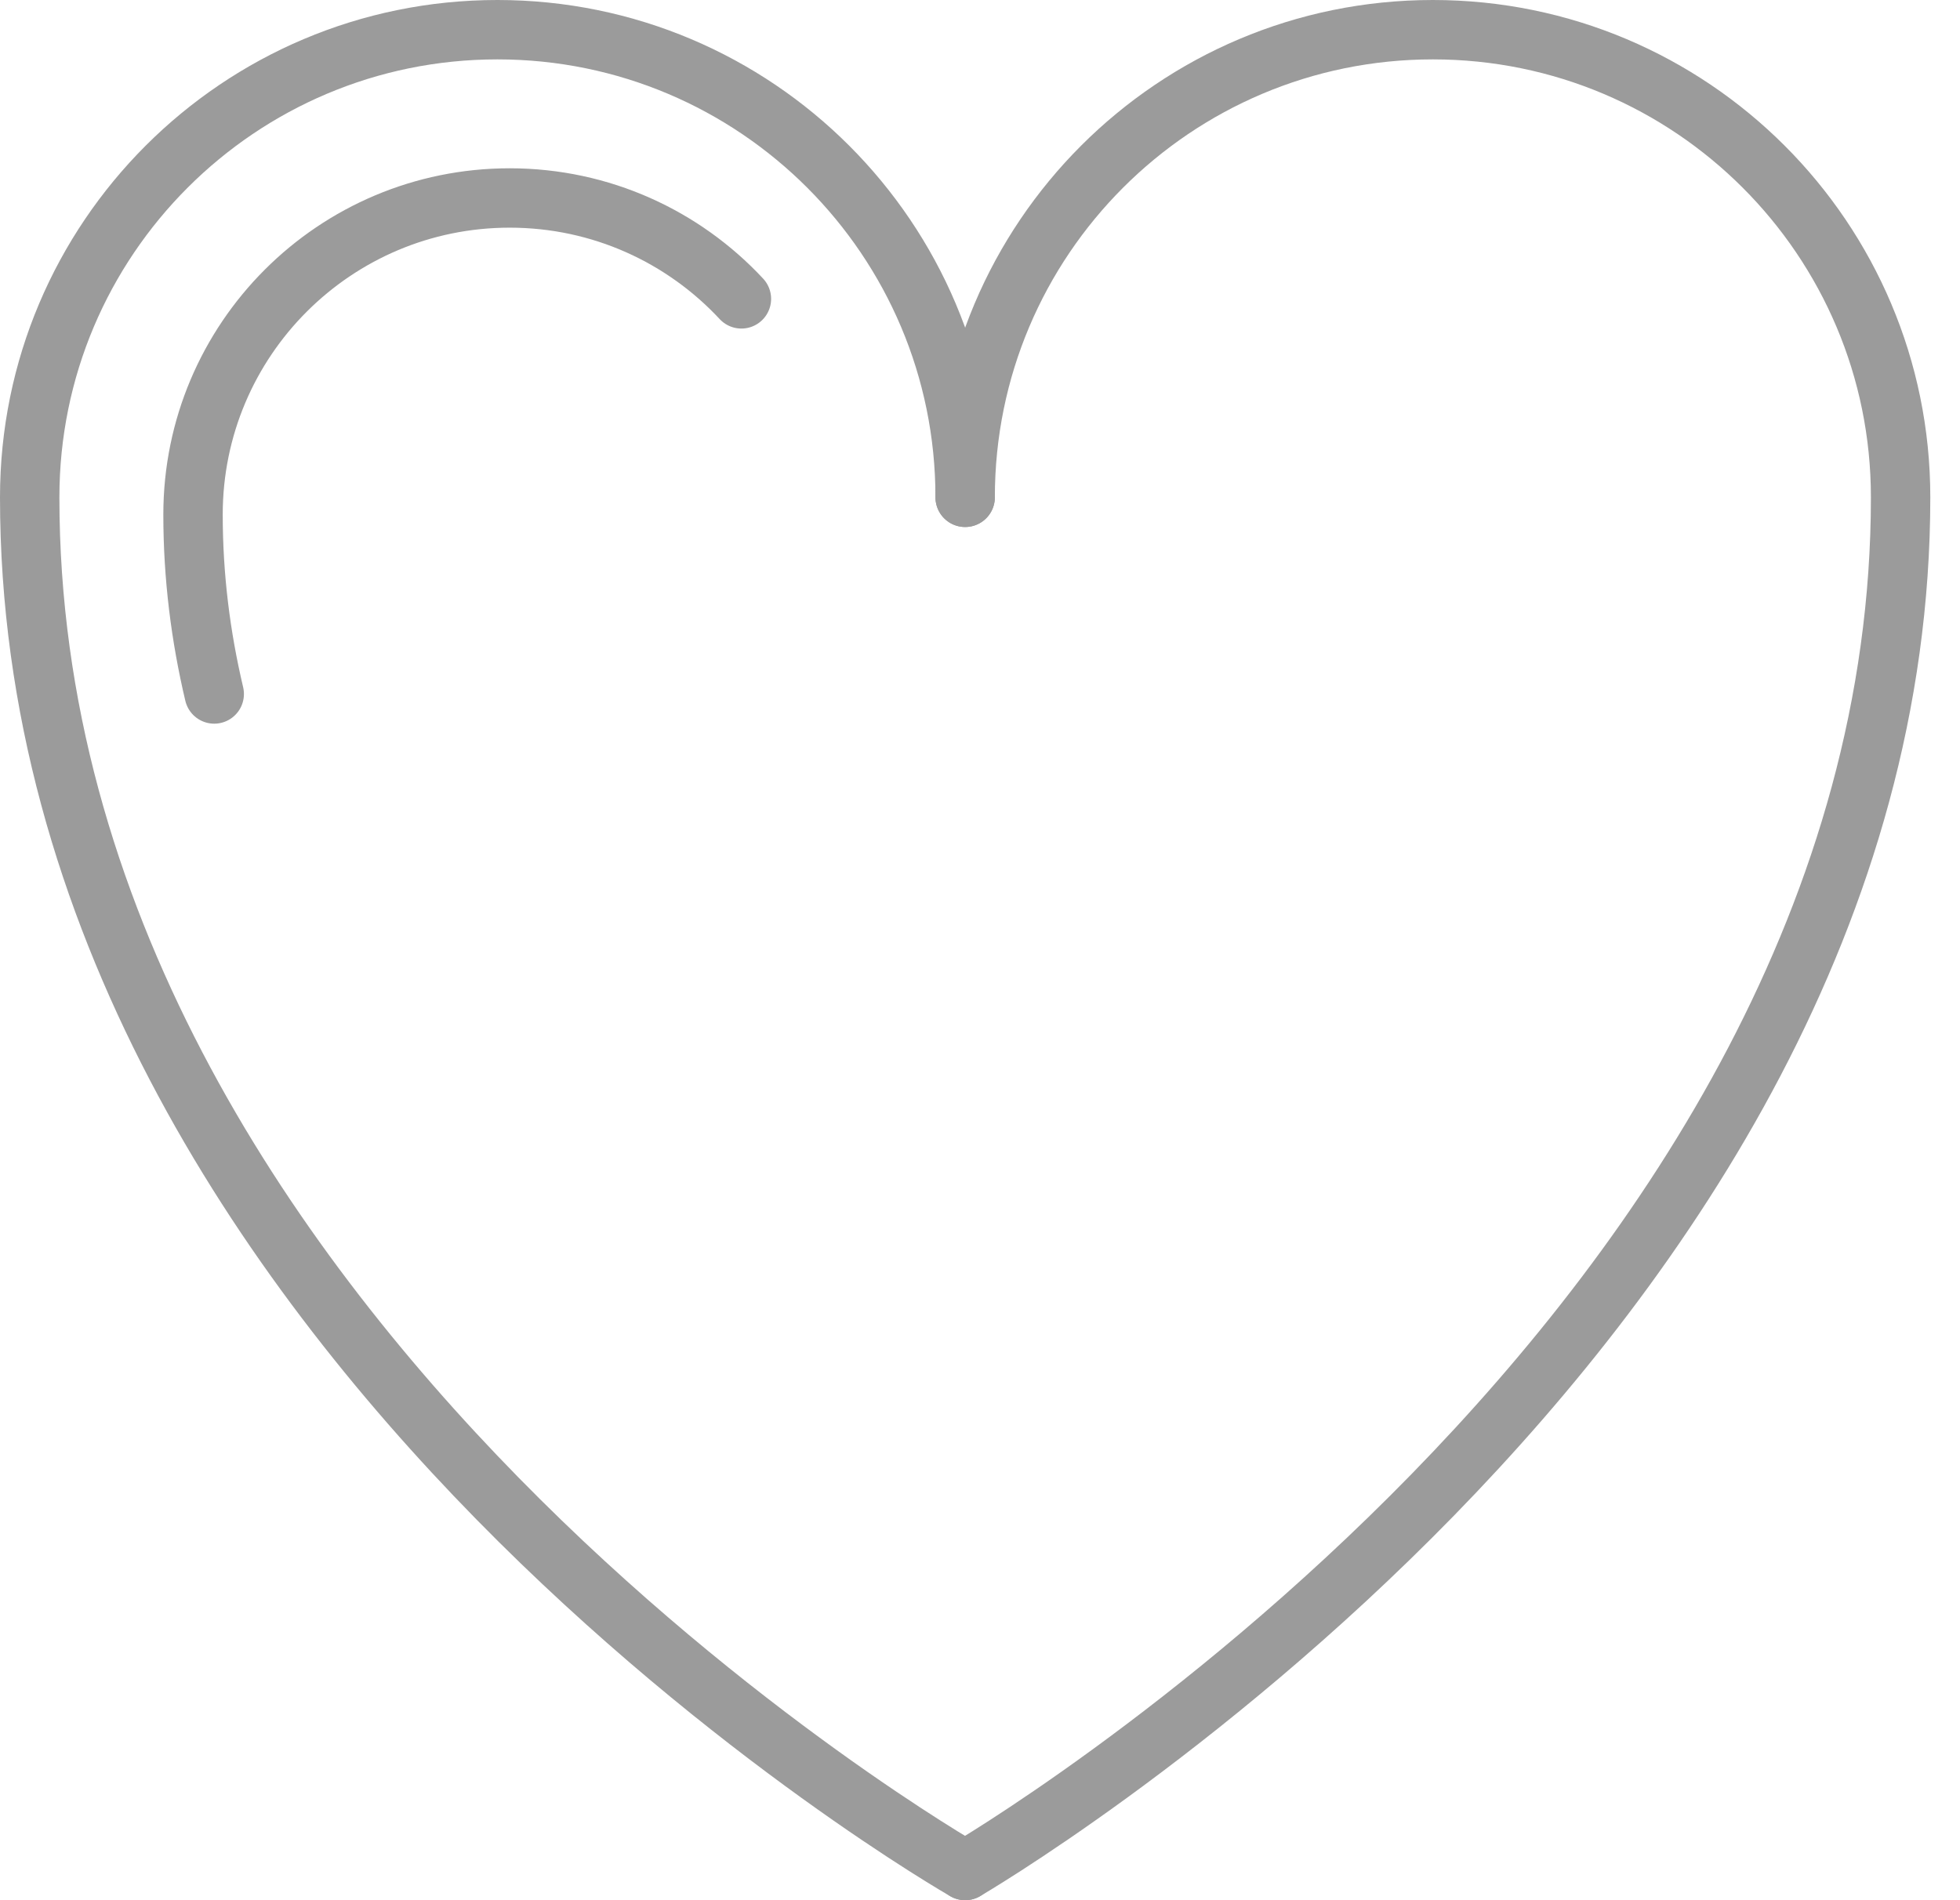 <?xml version="1.0" encoding="UTF-8"?>
<svg width="33px" height="32px" viewBox="0 0 33 32" version="1.1" xmlns="http://www.w3.org/2000/svg" xmlns:xlink="http://www.w3.org/1999/xlink">
    <!-- Generator: Sketch 43.1 (39012) - http://www.bohemiancoding.com/sketch -->
    <title>Page 1</title>
    <desc>Created with Sketch.</desc>
    <defs></defs>
    <g id="Desktop" stroke="none" stroke-width="1" fill="none" fill-rule="evenodd" stroke-linecap="round" stroke-linejoin="round">
        <g id="5.0_Manifesto-Nathan's-Bio" transform="translate(-203, -2486)" stroke="#9B9B9B">
            <g id="Pillar-1" transform="translate(202, 2383)">
                <g id="Page-1" transform="translate(1, 103)">
                    <path d="M16.25,8.375 C16.25,4.025 12.725,0.5 8.375,0.5 C4.025,0.5 0.5,4.025 0.5,8.375 C0.5,22.5 16.25,31.5 16.25,31.5" id="Stroke-1"></path>
                    <path d="M16.25,8.375 C16.25,4.025 19.775,0.5 24.125,0.5 C28.475,0.5 32,4.025 32,8.375 C32,22.333 16.25,31.5 16.25,31.5" id="Stroke-3"></path>
                    <path d="M12.483,5.033 C11.51,3.987 10.122,3.334 8.581,3.334 C5.636,3.334 3.25,5.72 3.25,8.665 C3.25,9.715 3.379,10.723 3.607,11.687" id="Stroke-5"></path>
                </g>
            </g>
        </g>
    </g>
</svg>